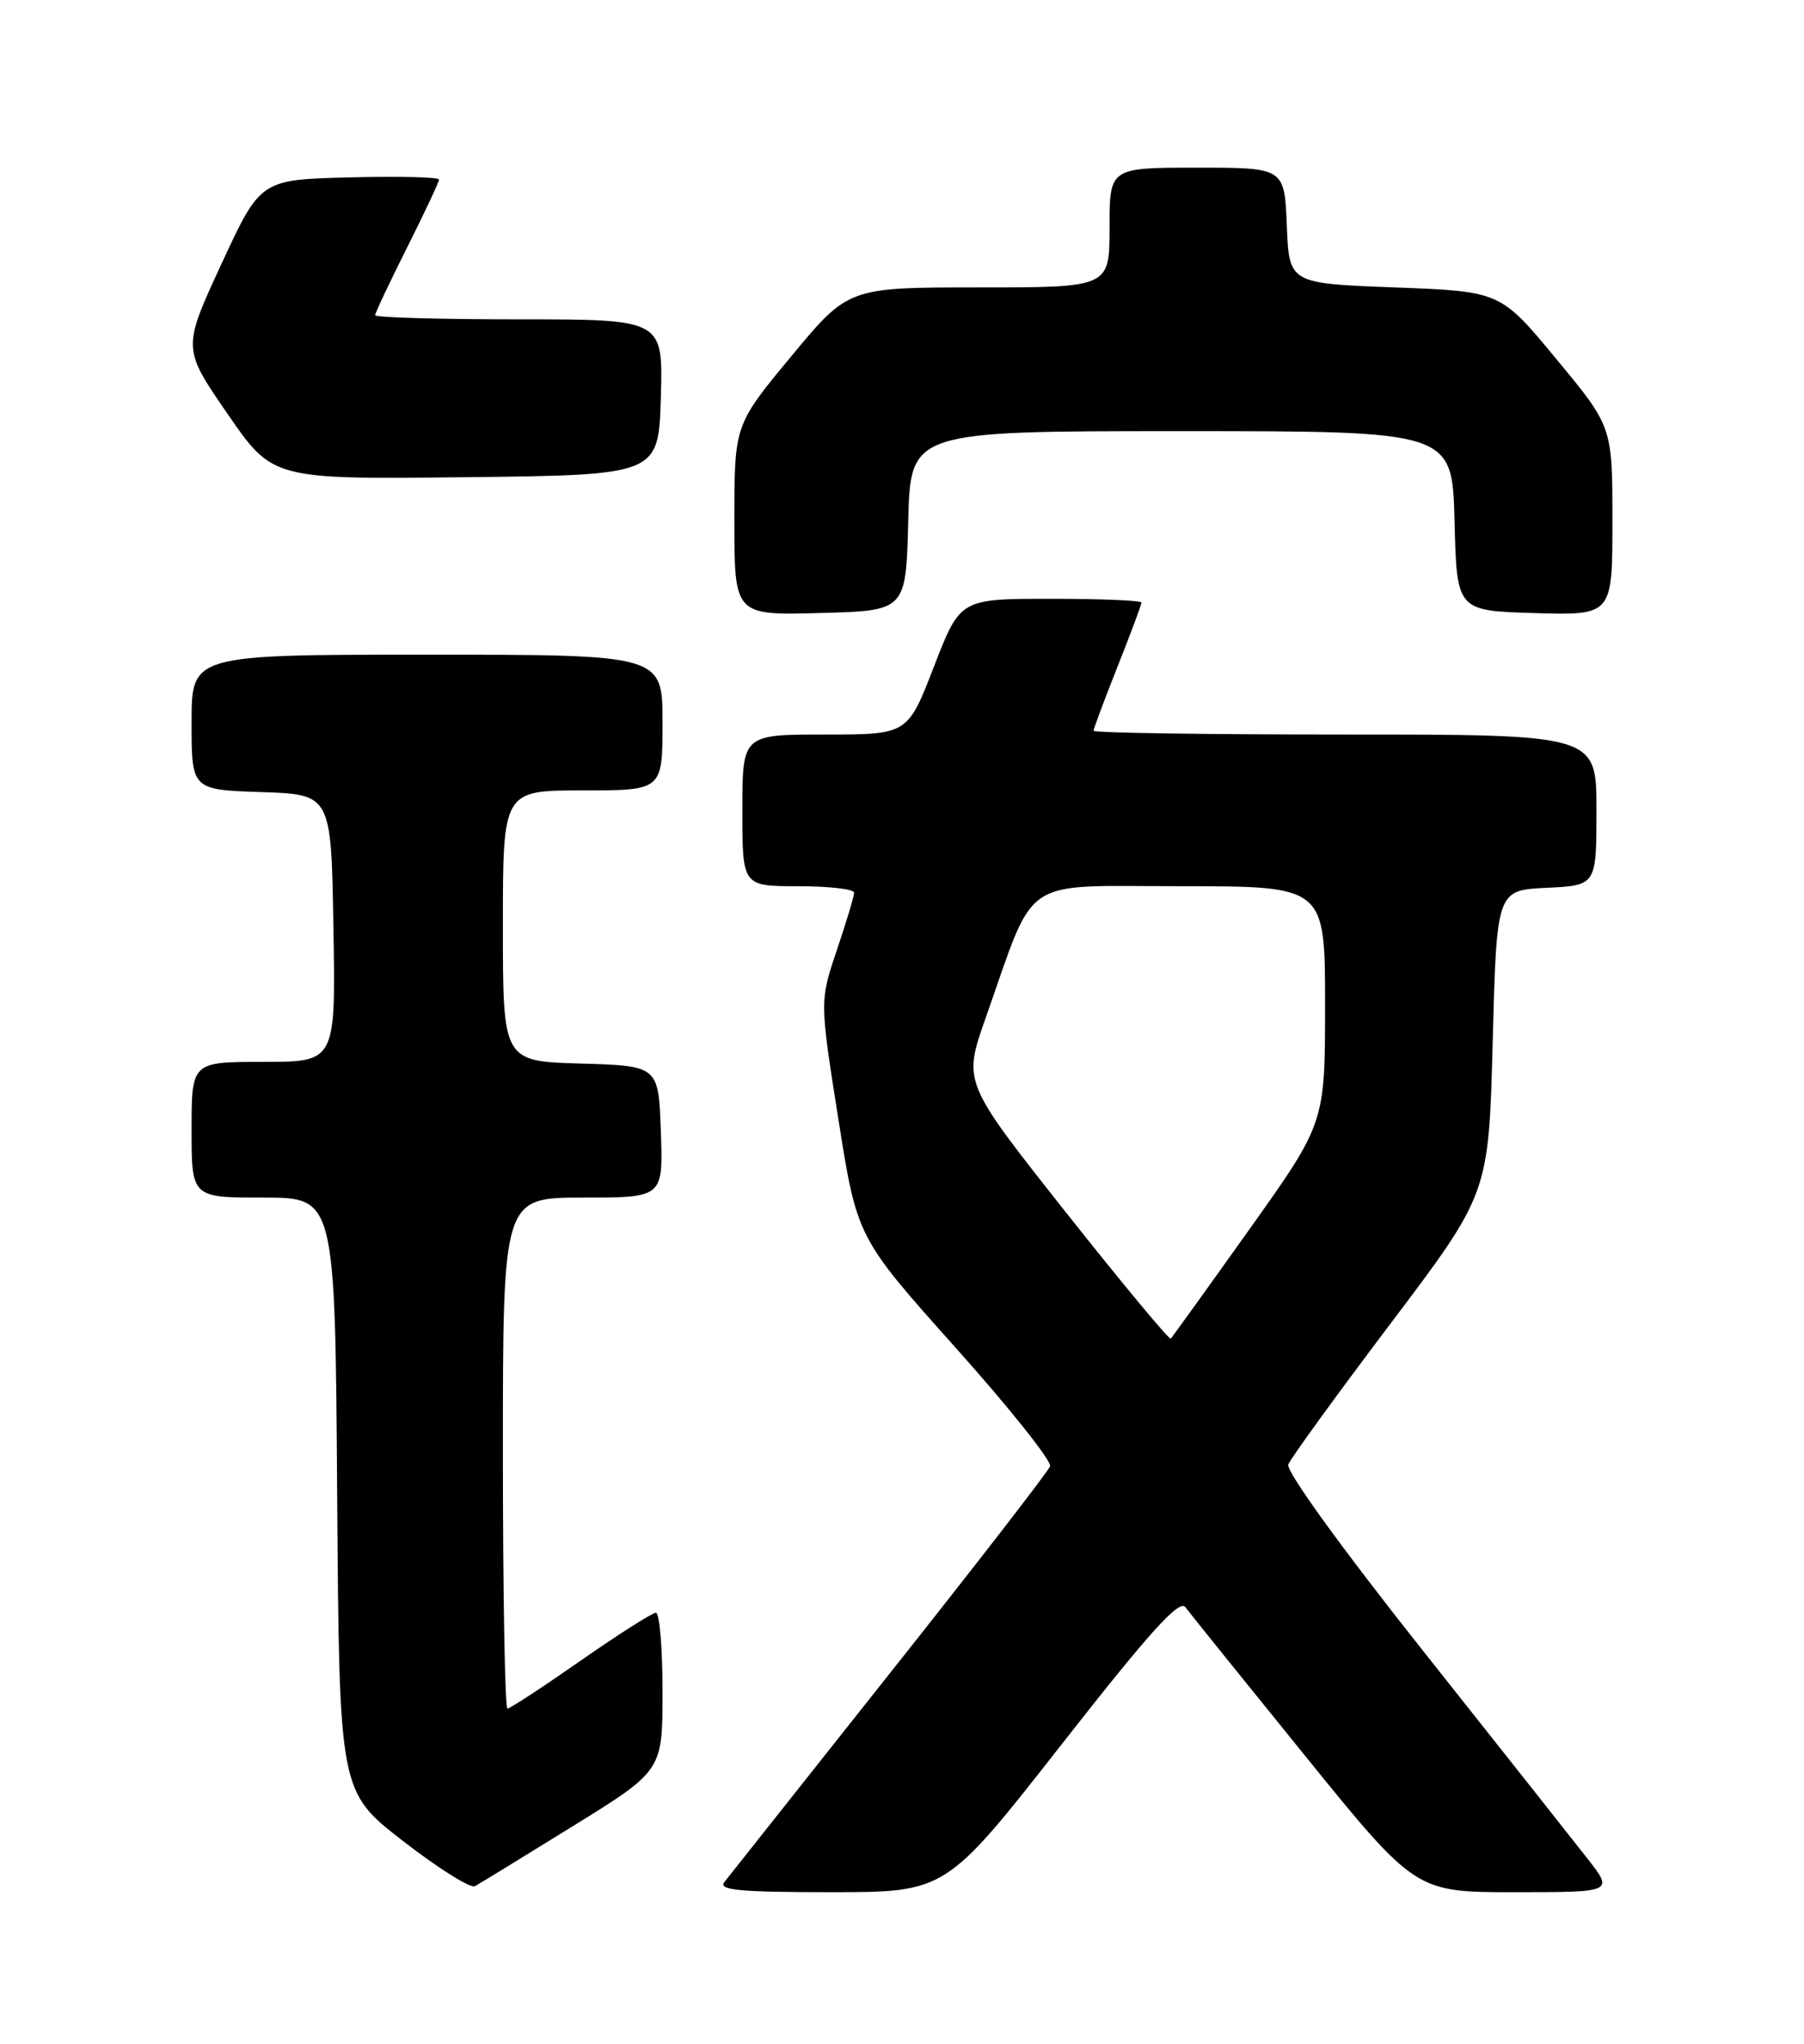 <?xml version="1.0" encoding="UTF-8" standalone="no"?>
<!DOCTYPE svg PUBLIC "-//W3C//DTD SVG 1.1//EN" "http://www.w3.org/Graphics/SVG/1.1/DTD/svg11.dtd" >
<svg xmlns="http://www.w3.org/2000/svg" xmlns:xlink="http://www.w3.org/1999/xlink" version="1.1" viewBox="0 0 226 256">
 <g >
 <path fill="currentColor"
d=" M 71.75 228.74 C 83.00 221.78 83.00 221.78 83.00 211.89 C 83.00 206.45 82.63 202.00 82.17 202.00 C 81.72 202.00 77.47 204.70 72.74 208.00 C 68.01 211.30 63.89 214.00 63.57 214.00 C 63.26 214.00 63.00 199.60 63.00 182.00 C 63.00 150.00 63.00 150.00 73.04 150.00 C 83.08 150.00 83.08 150.00 82.79 141.75 C 82.50 133.50 82.50 133.50 72.75 133.21 C 63.00 132.93 63.00 132.93 63.00 115.96 C 63.00 99.00 63.00 99.00 73.00 99.00 C 83.00 99.00 83.00 99.00 83.00 90.50 C 83.00 82.00 83.00 82.00 53.50 82.00 C 24.00 82.00 24.00 82.00 24.00 90.46 C 24.00 98.92 24.00 98.92 32.75 99.21 C 41.50 99.50 41.50 99.50 41.77 116.25 C 42.05 133.00 42.05 133.00 33.02 133.00 C 24.00 133.00 24.00 133.00 24.00 141.50 C 24.00 150.00 24.00 150.00 32.99 150.00 C 41.98 150.00 41.98 150.00 42.24 187.20 C 42.50 224.40 42.50 224.40 50.50 230.60 C 54.90 234.01 58.95 236.55 59.50 236.25 C 60.05 235.94 65.56 232.57 71.75 228.74 Z  M 133.00 218.48 C 144.01 204.42 147.74 200.28 148.50 201.30 C 149.05 202.04 155.76 210.37 163.42 219.82 C 177.34 237.00 177.34 237.00 189.75 237.00 C 202.17 237.00 202.17 237.00 198.84 232.75 C 197.01 230.41 187.72 218.67 178.19 206.66 C 168.05 193.88 161.08 184.24 161.39 183.43 C 161.68 182.67 167.45 174.72 174.21 165.77 C 186.50 149.50 186.50 149.50 187.00 130.50 C 187.50 111.50 187.50 111.50 193.75 111.20 C 200.00 110.90 200.00 110.90 200.00 101.45 C 200.00 92.00 200.00 92.00 168.50 92.00 C 151.18 92.00 137.00 91.79 137.00 91.53 C 137.00 91.27 138.35 87.65 140.00 83.50 C 141.65 79.35 143.00 75.73 143.00 75.47 C 143.00 75.21 137.89 75.00 131.64 75.00 C 120.29 75.00 120.29 75.00 117.00 83.50 C 113.71 92.00 113.71 92.00 103.36 92.00 C 93.00 92.00 93.00 92.00 93.00 101.50 C 93.00 111.00 93.00 111.00 100.00 111.00 C 103.85 111.00 107.00 111.36 107.00 111.81 C 107.00 112.25 106.03 115.48 104.84 119.00 C 102.69 125.38 102.69 125.38 105.03 140.18 C 107.37 154.99 107.37 154.99 119.67 168.75 C 126.44 176.31 131.78 183.02 131.55 183.65 C 131.32 184.29 122.27 195.99 111.42 209.65 C 100.58 223.32 91.27 235.06 90.73 235.75 C 89.96 236.74 92.77 237.00 104.13 237.00 C 118.50 236.99 118.50 236.99 133.00 218.48 Z  M 113.78 65.25 C 114.07 54.00 114.07 54.00 148.00 54.00 C 181.93 54.00 181.93 54.00 182.22 65.25 C 182.50 76.50 182.50 76.50 192.25 76.79 C 202.00 77.07 202.00 77.07 202.00 65.26 C 202.00 53.45 202.00 53.45 194.98 44.98 C 187.97 36.50 187.97 36.50 174.73 36.00 C 161.50 35.50 161.50 35.50 161.21 28.25 C 160.91 21.00 160.91 21.00 149.96 21.00 C 139.00 21.00 139.00 21.00 139.00 28.50 C 139.00 36.00 139.00 36.00 122.64 36.00 C 106.28 36.00 106.28 36.00 99.14 44.61 C 92.00 53.22 92.00 53.22 92.00 65.14 C 92.00 77.07 92.00 77.07 102.75 76.78 C 113.50 76.50 113.50 76.50 113.78 65.25 Z  M 82.79 49.75 C 83.07 40.00 83.07 40.00 65.04 40.00 C 55.12 40.00 47.00 39.77 47.00 39.48 C 47.00 39.19 48.80 35.38 51.00 31.00 C 53.20 26.62 55.00 22.79 55.00 22.49 C 55.00 22.18 49.97 22.06 43.82 22.22 C 32.63 22.50 32.63 22.50 27.74 33.06 C 22.85 43.63 22.85 43.63 28.50 51.83 C 34.16 60.04 34.16 60.04 58.33 59.77 C 82.50 59.50 82.50 59.50 82.79 49.75 Z  M 133.48 151.78 C 120.64 135.55 120.64 135.55 123.47 127.53 C 129.86 109.42 127.53 111.00 147.96 111.00 C 166.00 111.00 166.00 111.00 166.00 125.83 C 166.00 140.66 166.00 140.66 156.51 153.99 C 151.29 161.32 146.86 167.47 146.67 167.66 C 146.48 167.85 140.55 160.71 133.48 151.78 Z "/>
</g>
</svg>